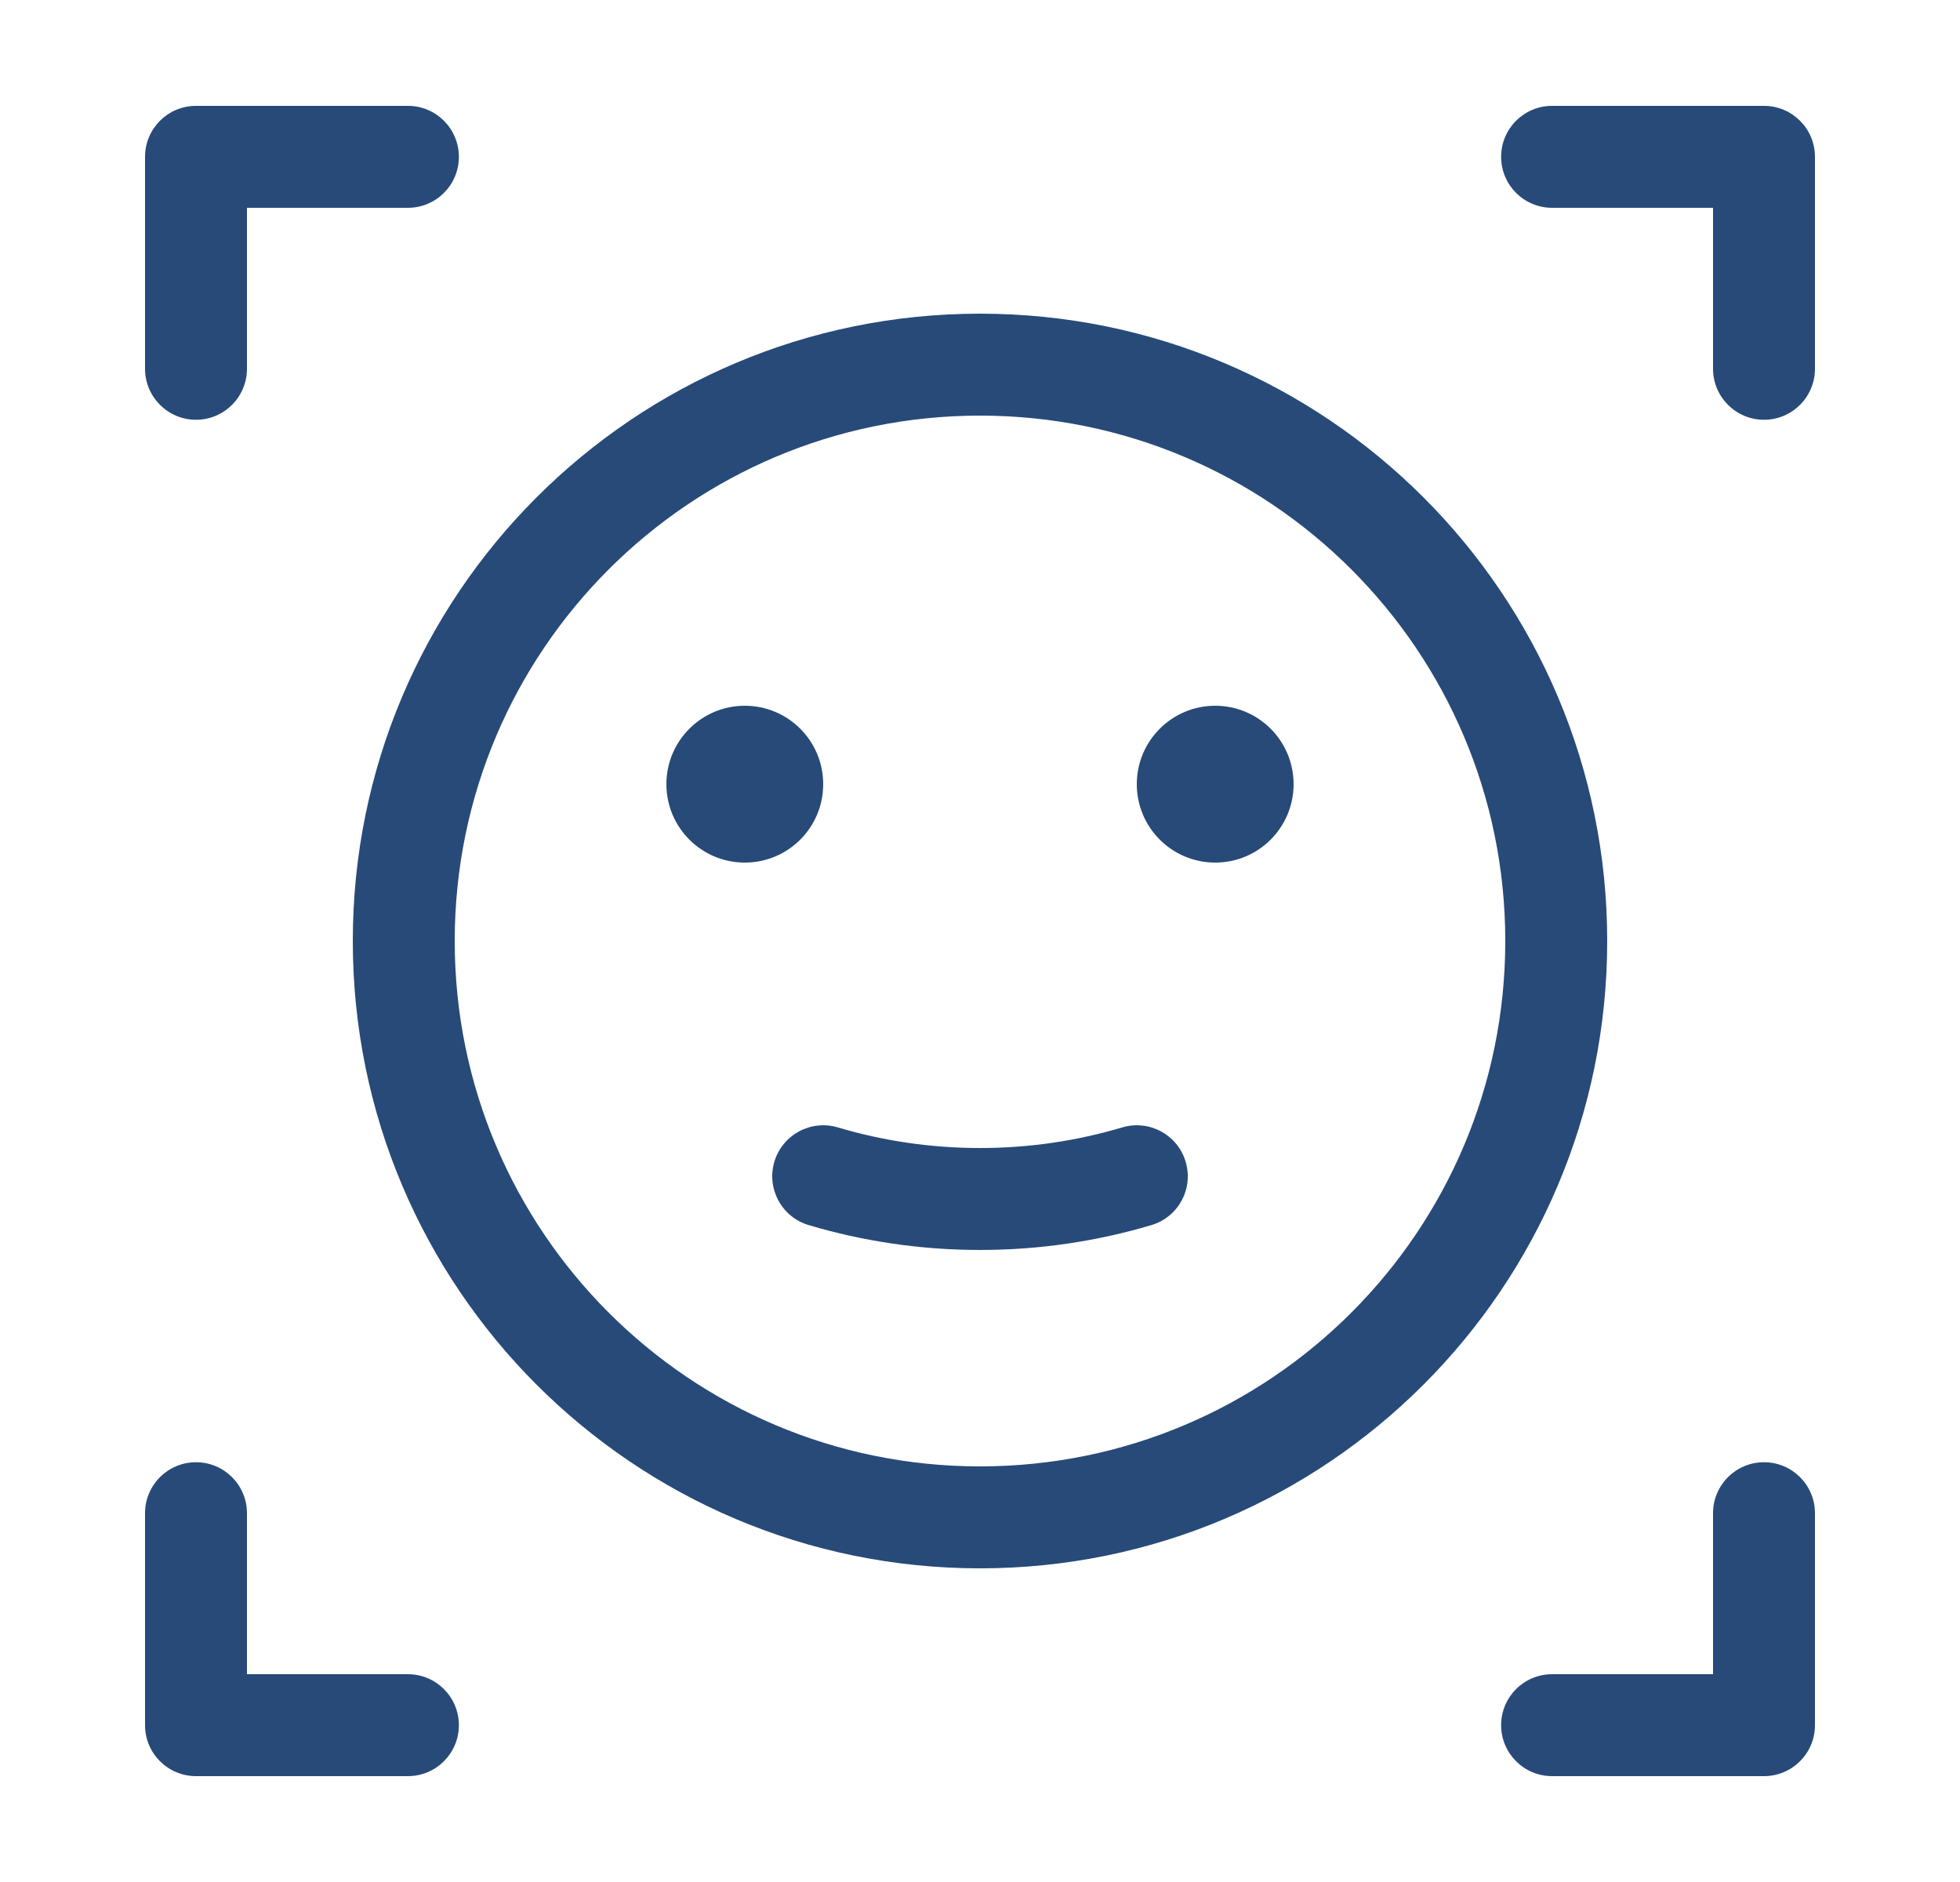 <svg width="25" height="24" viewBox="0 0 25 24" fill="none" xmlns="http://www.w3.org/2000/svg">
<path fill-rule="evenodd" clip-rule="evenodd" d="M2.5 1.35C2.141 1.35 1.85 1.641 1.85 2V4.703C1.85 5.062 2.141 5.353 2.5 5.353C2.859 5.353 3.15 5.062 3.15 4.703V2.65H5.203C5.562 2.65 5.853 2.359 5.853 2C5.853 1.641 5.562 1.35 5.203 1.35H2.5ZM23.15 2C23.15 1.641 22.859 1.35 22.5 1.35H19.797C19.438 1.35 19.147 1.641 19.147 2C19.147 2.359 19.438 2.65 19.797 2.65L21.85 2.65V4.703C21.85 5.062 22.141 5.353 22.5 5.353C22.859 5.353 23.15 5.062 23.15 4.703V2ZM23.15 22C23.15 22.359 22.859 22.65 22.5 22.65H19.797C19.438 22.65 19.147 22.359 19.147 22C19.147 21.641 19.438 21.35 19.797 21.35L21.85 21.35V19.297C21.85 18.938 22.141 18.647 22.5 18.647C22.859 18.647 23.15 18.938 23.15 19.297V22ZM1.85 22C1.85 22.359 2.141 22.65 2.5 22.65H5.203C5.562 22.65 5.853 22.359 5.853 22C5.853 21.641 5.562 21.35 5.203 21.35H3.15L3.15 19.297C3.15 18.938 2.859 18.647 2.5 18.647C2.141 18.647 1.85 18.938 1.85 19.297V22ZM12.5 18.7C16.201 18.7 19.2 15.701 19.2 12C19.2 8.3 16.201 5.3 12.5 5.3C8.8 5.3 5.8 8.3 5.8 12C5.8 15.701 8.8 18.7 12.5 18.7ZM12.5 20C16.919 20 20.5 16.419 20.5 12C20.5 7.582 16.919 4 12.5 4C8.082 4 4.5 7.582 4.5 12C4.5 16.419 8.082 20 12.5 20ZM10.686 14.377C10.341 14.275 9.98 14.471 9.877 14.815C9.775 15.159 9.971 15.521 10.315 15.623C11.008 15.829 11.742 15.94 12.5 15.94C13.259 15.94 13.992 15.829 14.686 15.623C15.03 15.521 15.226 15.159 15.123 14.815C15.021 14.471 14.659 14.275 14.315 14.377C13.741 14.548 13.132 14.64 12.5 14.64C11.869 14.64 11.26 14.548 10.686 14.377ZM10.5 10C10.5 10.553 10.053 11 9.5 11C8.948 11 8.5 10.553 8.5 10C8.5 9.448 8.948 9 9.5 9C10.053 9 10.5 9.448 10.5 10ZM15.5 11C16.053 11 16.5 10.553 16.5 10C16.5 9.448 16.053 9 15.5 9C14.948 9 14.5 9.448 14.5 10C14.5 10.553 14.948 11 15.5 11Z" fill="#274A79"/>
</svg>
